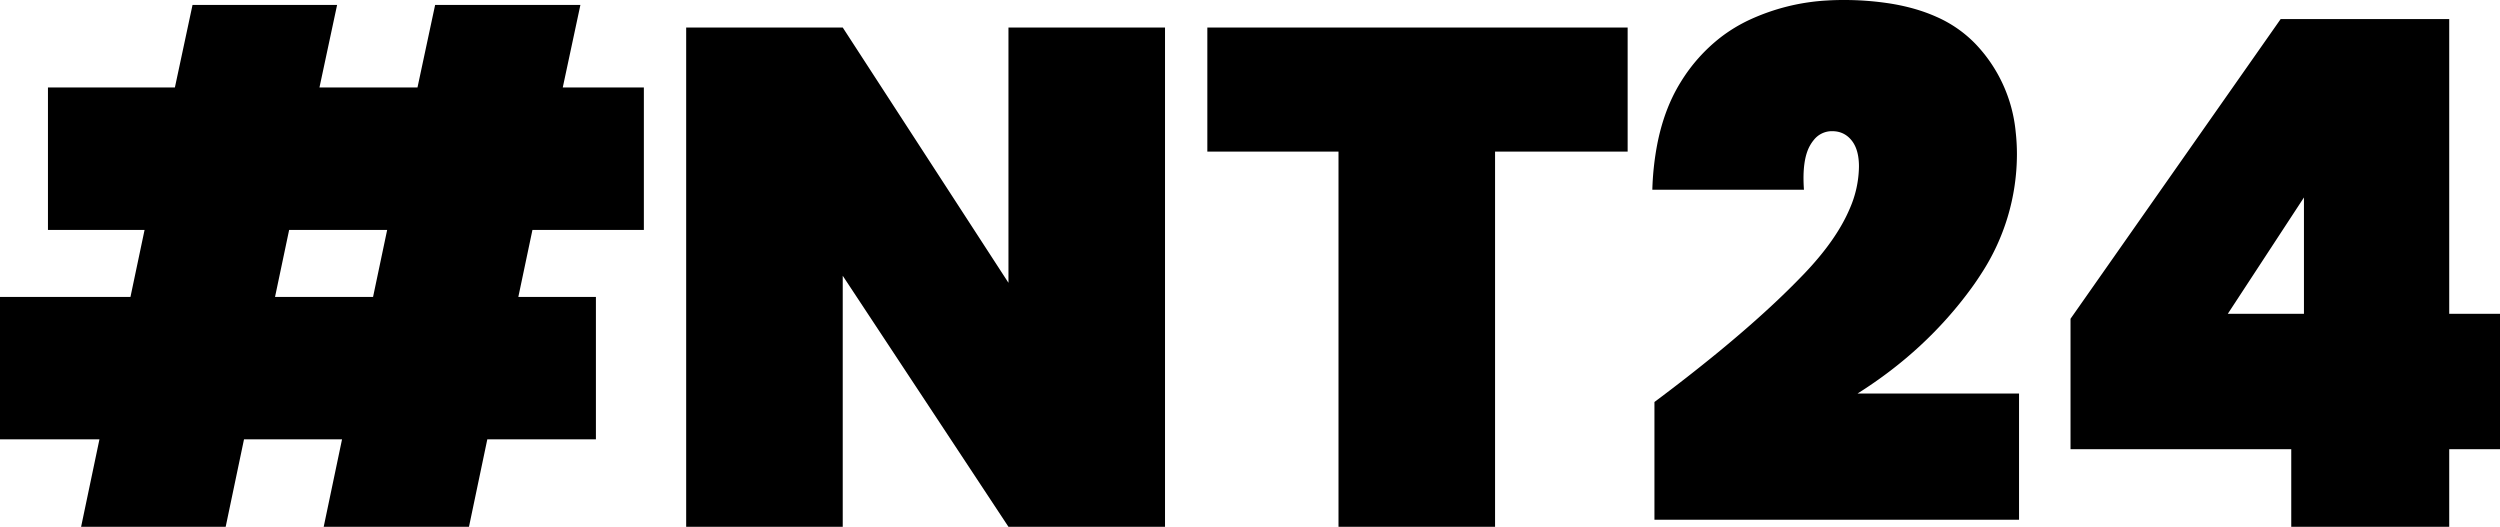 <svg width="354.5" height="74.701" viewBox="0 0 354.5 74.701" xmlns="http://www.w3.org/2000/svg"><g id="svgGroup" stroke-linecap="round" fill-rule="evenodd" font-size="9pt" stroke="#000" stroke-width="0mm" fill="#000" style="stroke:#000;stroke-width:0mm;fill:#000"><path d="M 91.3 32.601 L 75.5 32.601 L 73.5 42.101 L 84.5 42.101 L 84.5 62.301 L 69.1 62.301 L 66.5 74.701 L 45.9 74.701 L 48.5 62.301 L 34.6 62.301 L 32 74.701 L 11.5 74.701 L 14.1 62.301 L 0 62.301 L 0 42.101 L 18.5 42.101 L 20.5 32.601 L 6.8 32.601 L 6.8 12.401 L 24.8 12.401 L 27.3 0.701 L 47.8 0.701 L 45.3 12.401 L 59.2 12.401 L 61.7 0.701 L 82.3 0.701 L 79.8 12.401 L 91.3 12.401 L 91.3 32.601 Z M 165.2 3.901 L 165.2 74.701 L 143 74.701 L 119.5 39.101 L 119.5 74.701 L 97.3 74.701 L 97.3 3.901 L 119.5 3.901 L 143 40.101 L 143 3.901 L 165.2 3.901 Z M 255.8 26.901 L 234.3 26.901 A 40.297 40.297 0 0 1 235.01 20.39 Q 235.726 16.768 237.138 13.812 A 22.329 22.329 0 0 1 238.35 11.601 A 23.686 23.686 0 0 1 243.997 5.288 A 21.941 21.941 0 0 1 248.1 2.801 A 30.16 30.16 0 0 1 259.079 0.069 A 35.659 35.659 0 0 1 261.3 0.001 A 42.211 42.211 0 0 1 268.128 0.515 Q 271.732 1.107 274.577 2.382 A 17.437 17.437 0 0 1 280.05 6.151 A 20.908 20.908 0 0 1 285.824 18.703 A 28.34 28.34 0 0 1 286 21.901 A 31.032 31.032 0 0 1 280.884 38.9 A 38.718 38.718 0 0 1 279.55 40.851 Q 273.1 49.701 263.4 55.801 L 286.3 55.801 L 286.3 73.701 L 234.6 73.701 L 234.6 57.001 A 248.644 248.644 0 0 0 243.508 50.052 Q 247.612 46.688 250.988 43.565 A 111.131 111.131 0 0 0 255.8 38.851 Q 260.425 34.019 262.307 29.556 A 15.272 15.272 0 0 0 263.6 23.601 A 8.806 8.806 0 0 0 263.492 22.176 Q 263.264 20.784 262.55 19.901 Q 261.5 18.601 259.8 18.601 A 3.258 3.258 0 0 0 257.194 19.852 A 5.263 5.263 0 0 0 256.65 20.651 Q 255.5 22.701 255.8 26.901 Z M 171.2 3.901 L 230.8 3.901 L 230.8 21.501 L 212 21.501 L 212 74.701 L 189.8 74.701 L 189.8 21.501 L 171.2 21.501 L 171.2 3.901 Z M 324.9 63.701 L 293.6 63.701 L 293.6 45.201 L 323.4 2.701 L 347.3 2.701 L 347.3 44.501 L 354.5 44.501 L 354.5 63.701 L 347.3 63.701 L 347.3 74.701 L 324.9 74.701 L 324.9 63.701 Z M 52.9 42.101 L 54.9 32.601 L 41 32.601 L 39 42.101 L 52.9 42.101 Z M 326.7 44.501 L 326.7 28.001 L 315.9 44.501 L 326.7 44.501 Z" vector-effect="non-scaling-stroke"/></g></svg>